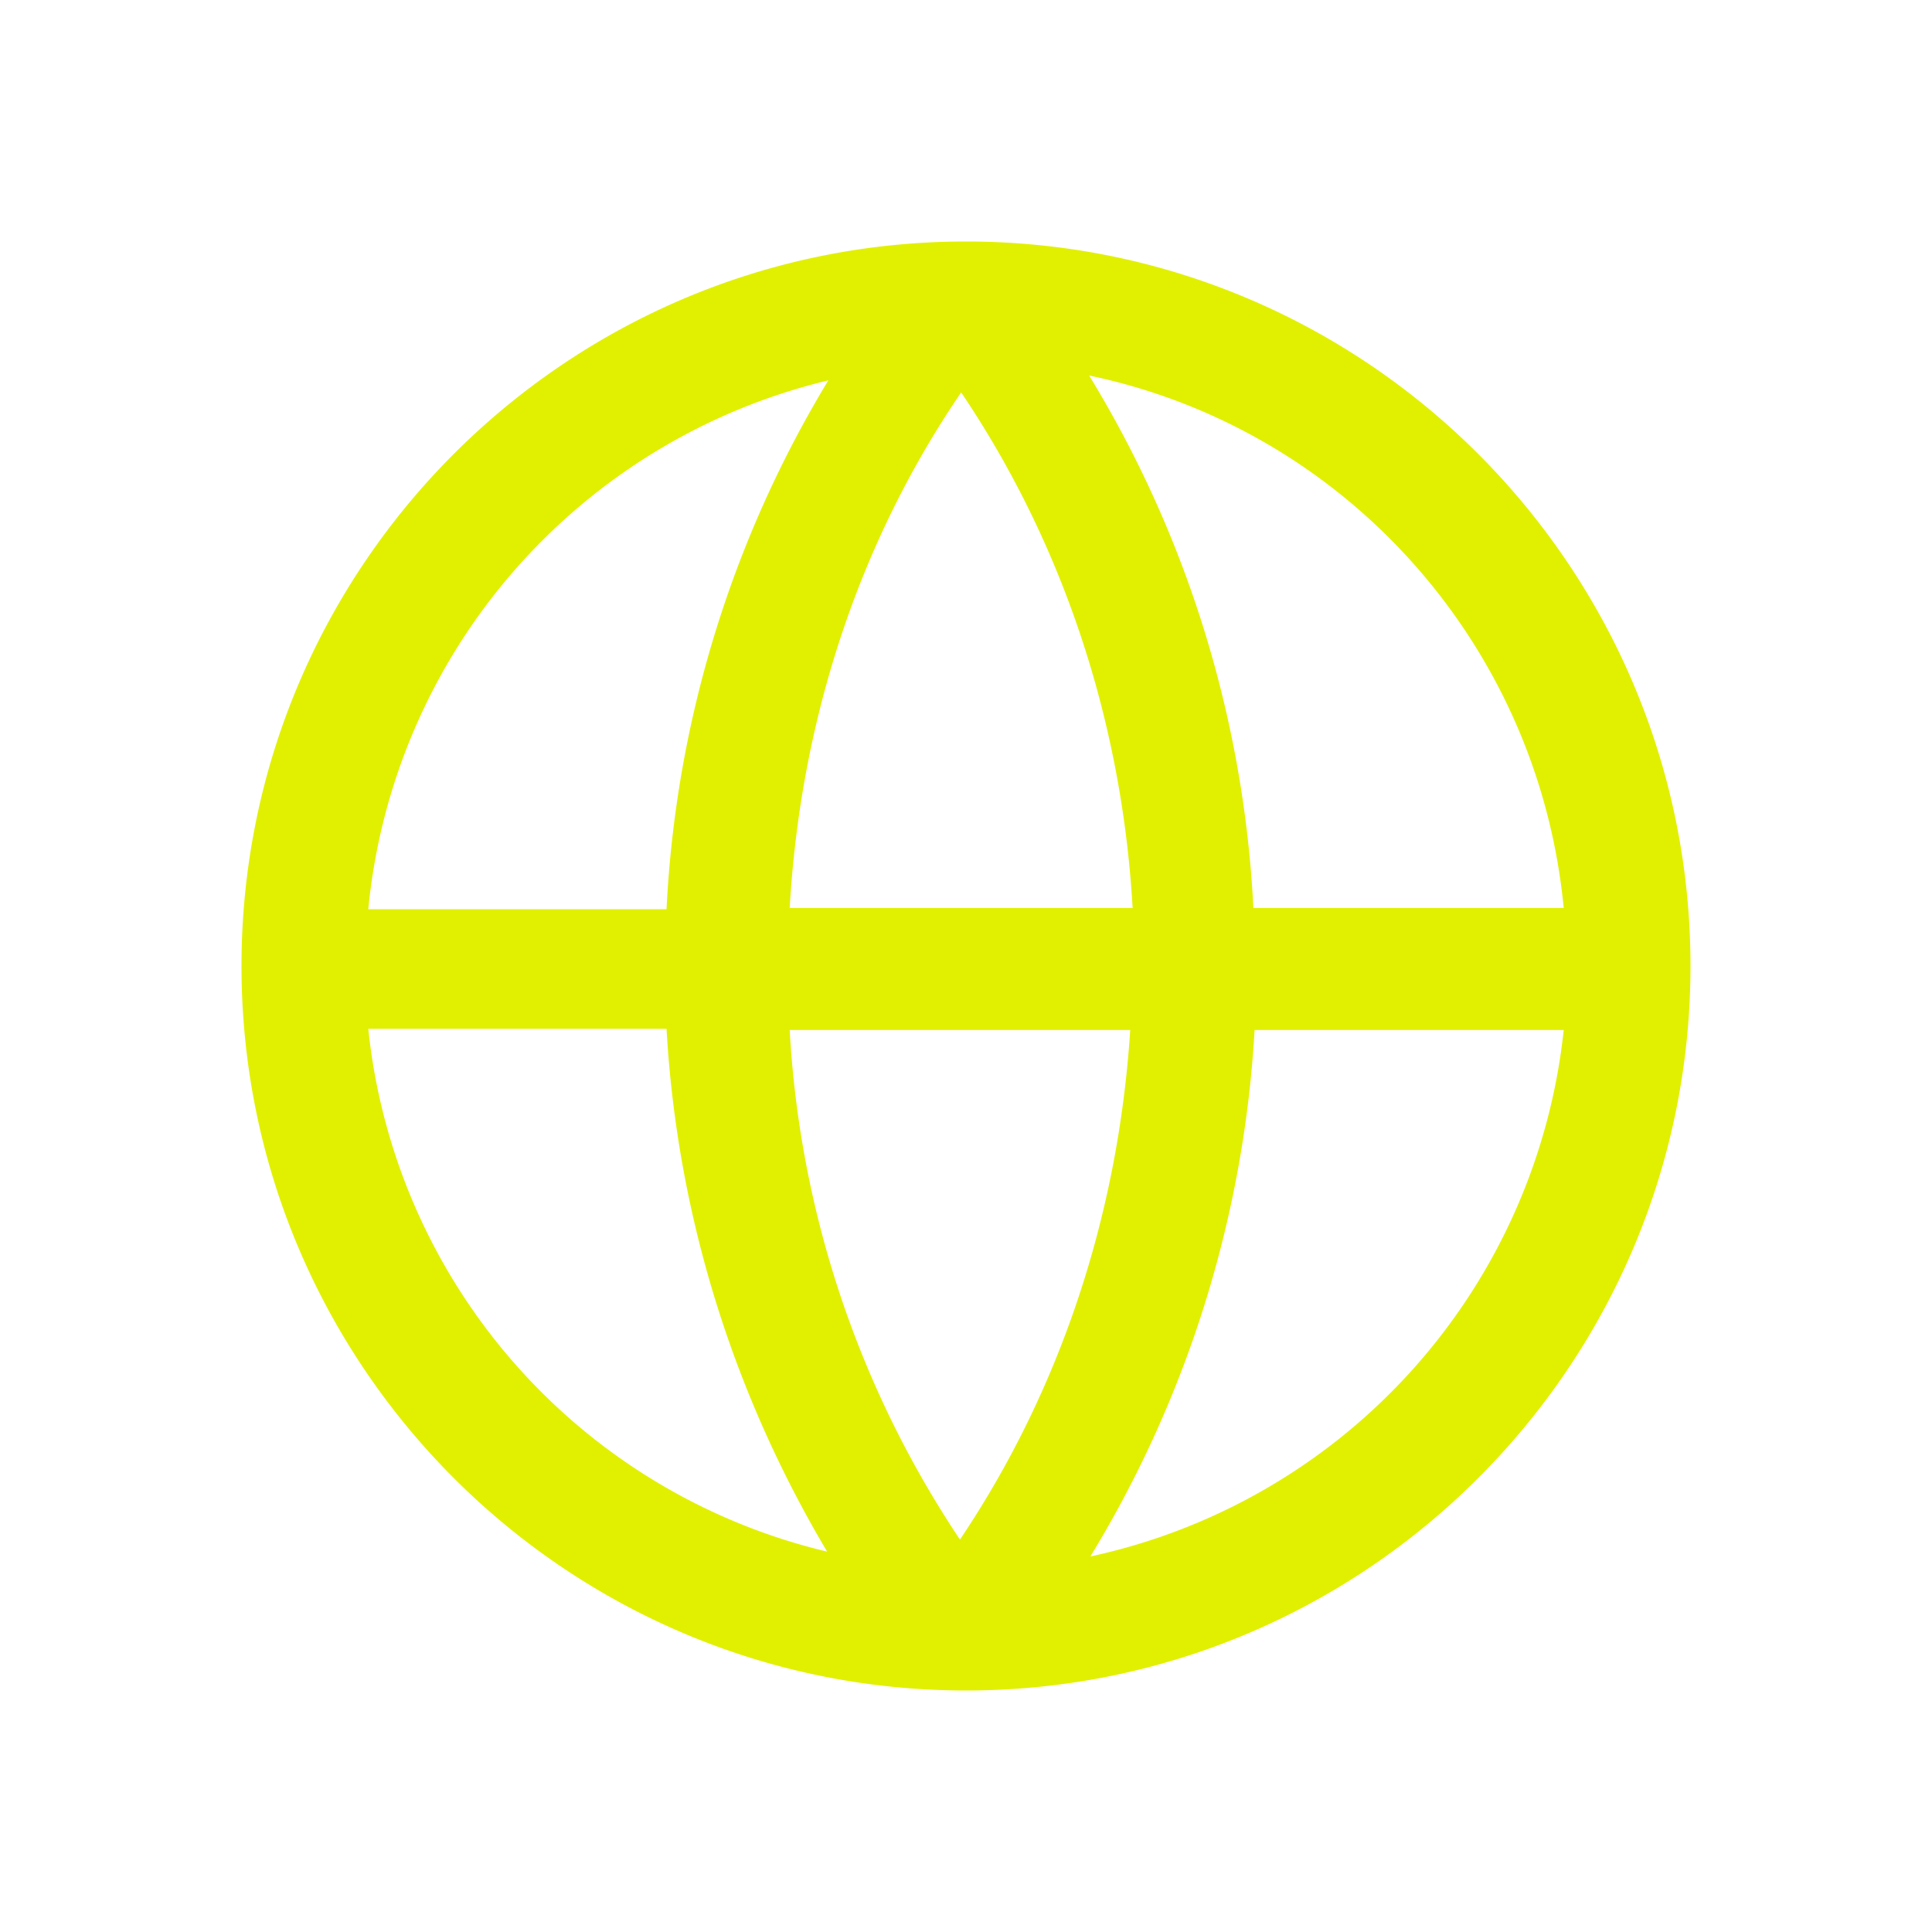 <svg xmlns="http://www.w3.org/2000/svg" xmlns:xlink="http://www.w3.org/1999/xlink" width="16" height="16" viewBox="0 0 16 16"><path fill="#e1f000" d="M8 2C4.69 2 2 4.69 2 8s2.69 6 6 6 6-2.69 6-6-2.69-6-6-6m4.95 5.52h-2.57a9.36 9.36 0 00-1.36-4.41c2.11.44 3.72 2.22 3.93 4.41m-3.58 0H6.54c.09-1.57.58-3.04 1.42-4.27.83 1.23 1.33 2.7 1.42 4.27ZM6.86 3.15a9.34 9.34 0 00-1.34 4.38H3.05a5 5 0 013.81-4.38M3.05 8.52h2.47c.09 1.58.57 3.05 1.33 4.33a4.98 4.98 0 01-3.8-4.33m4.9 4.23a8.43 8.43 0 01-1.41-4.22h2.82c-.1 1.55-.59 3-1.41 4.22m1.08.14a9.4 9.4 0 001.36-4.36h2.56a5 5 0 01-3.92 4.36"/></svg>